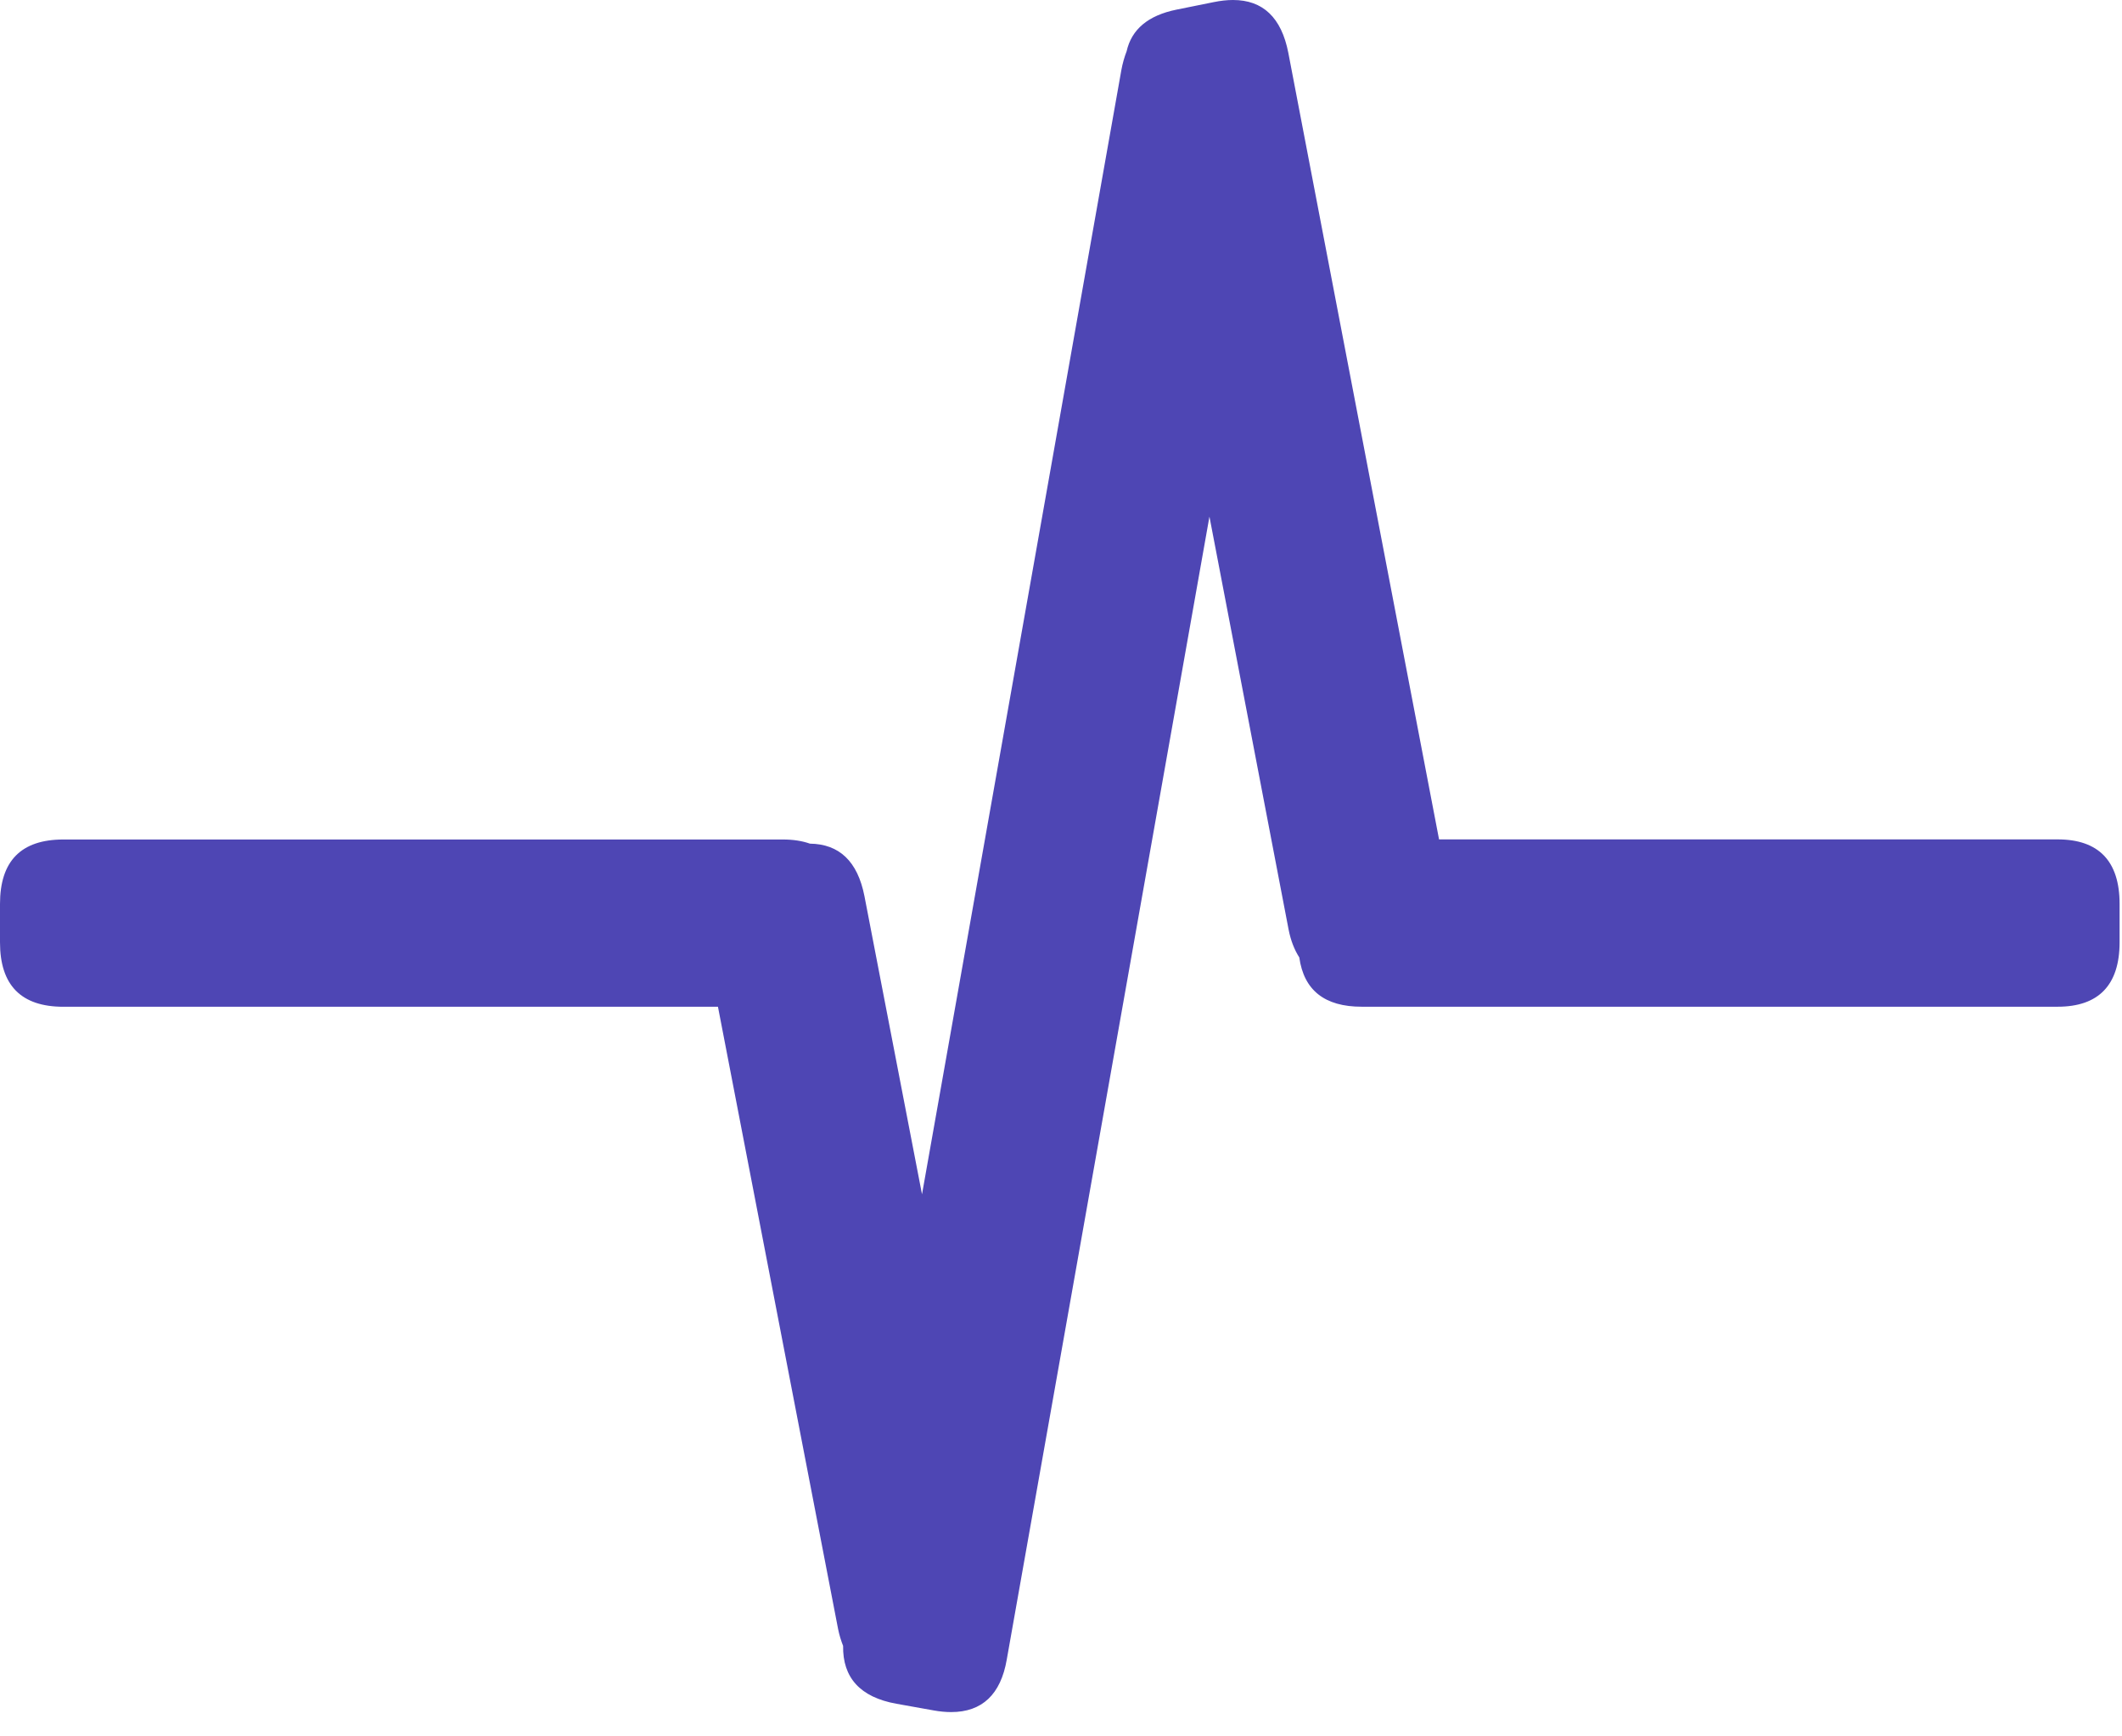 <svg width="44" height="36" viewBox="0 0 44 36" fill="none" xmlns="http://www.w3.org/2000/svg">
<path d="M26.718 19.265C26.763 19.5 26.84 19.692 26.941 19.85C27.036 20.531 27.468 20.872 28.234 20.872H42.666C43.512 20.872 43.95 20.426 43.95 19.535V18.74C43.95 17.849 43.512 17.403 42.666 17.403H29.839L26.713 1.092C26.57 0.364 26.187 0 25.566 0C25.442 0 25.308 0.015 25.166 0.044L24.398 0.199C23.805 0.319 23.463 0.61 23.361 1.062C23.313 1.188 23.276 1.318 23.252 1.45L19.118 24.761L17.924 18.577C17.782 17.857 17.402 17.499 16.794 17.491C16.633 17.434 16.446 17.405 16.232 17.405H1.315C0.438 17.405 0 17.85 0 18.742V19.537C0 20.427 0.438 20.873 1.315 20.873H14.887L17.378 33.774C17.404 33.904 17.441 34.019 17.482 34.124C17.471 34.781 17.836 35.188 18.585 35.323L19.356 35.461C19.487 35.485 19.609 35.496 19.723 35.496C20.365 35.496 20.751 35.128 20.875 34.409L25.078 10.711L26.718 19.265Z" fill="#4E46B4"/>
</svg>
